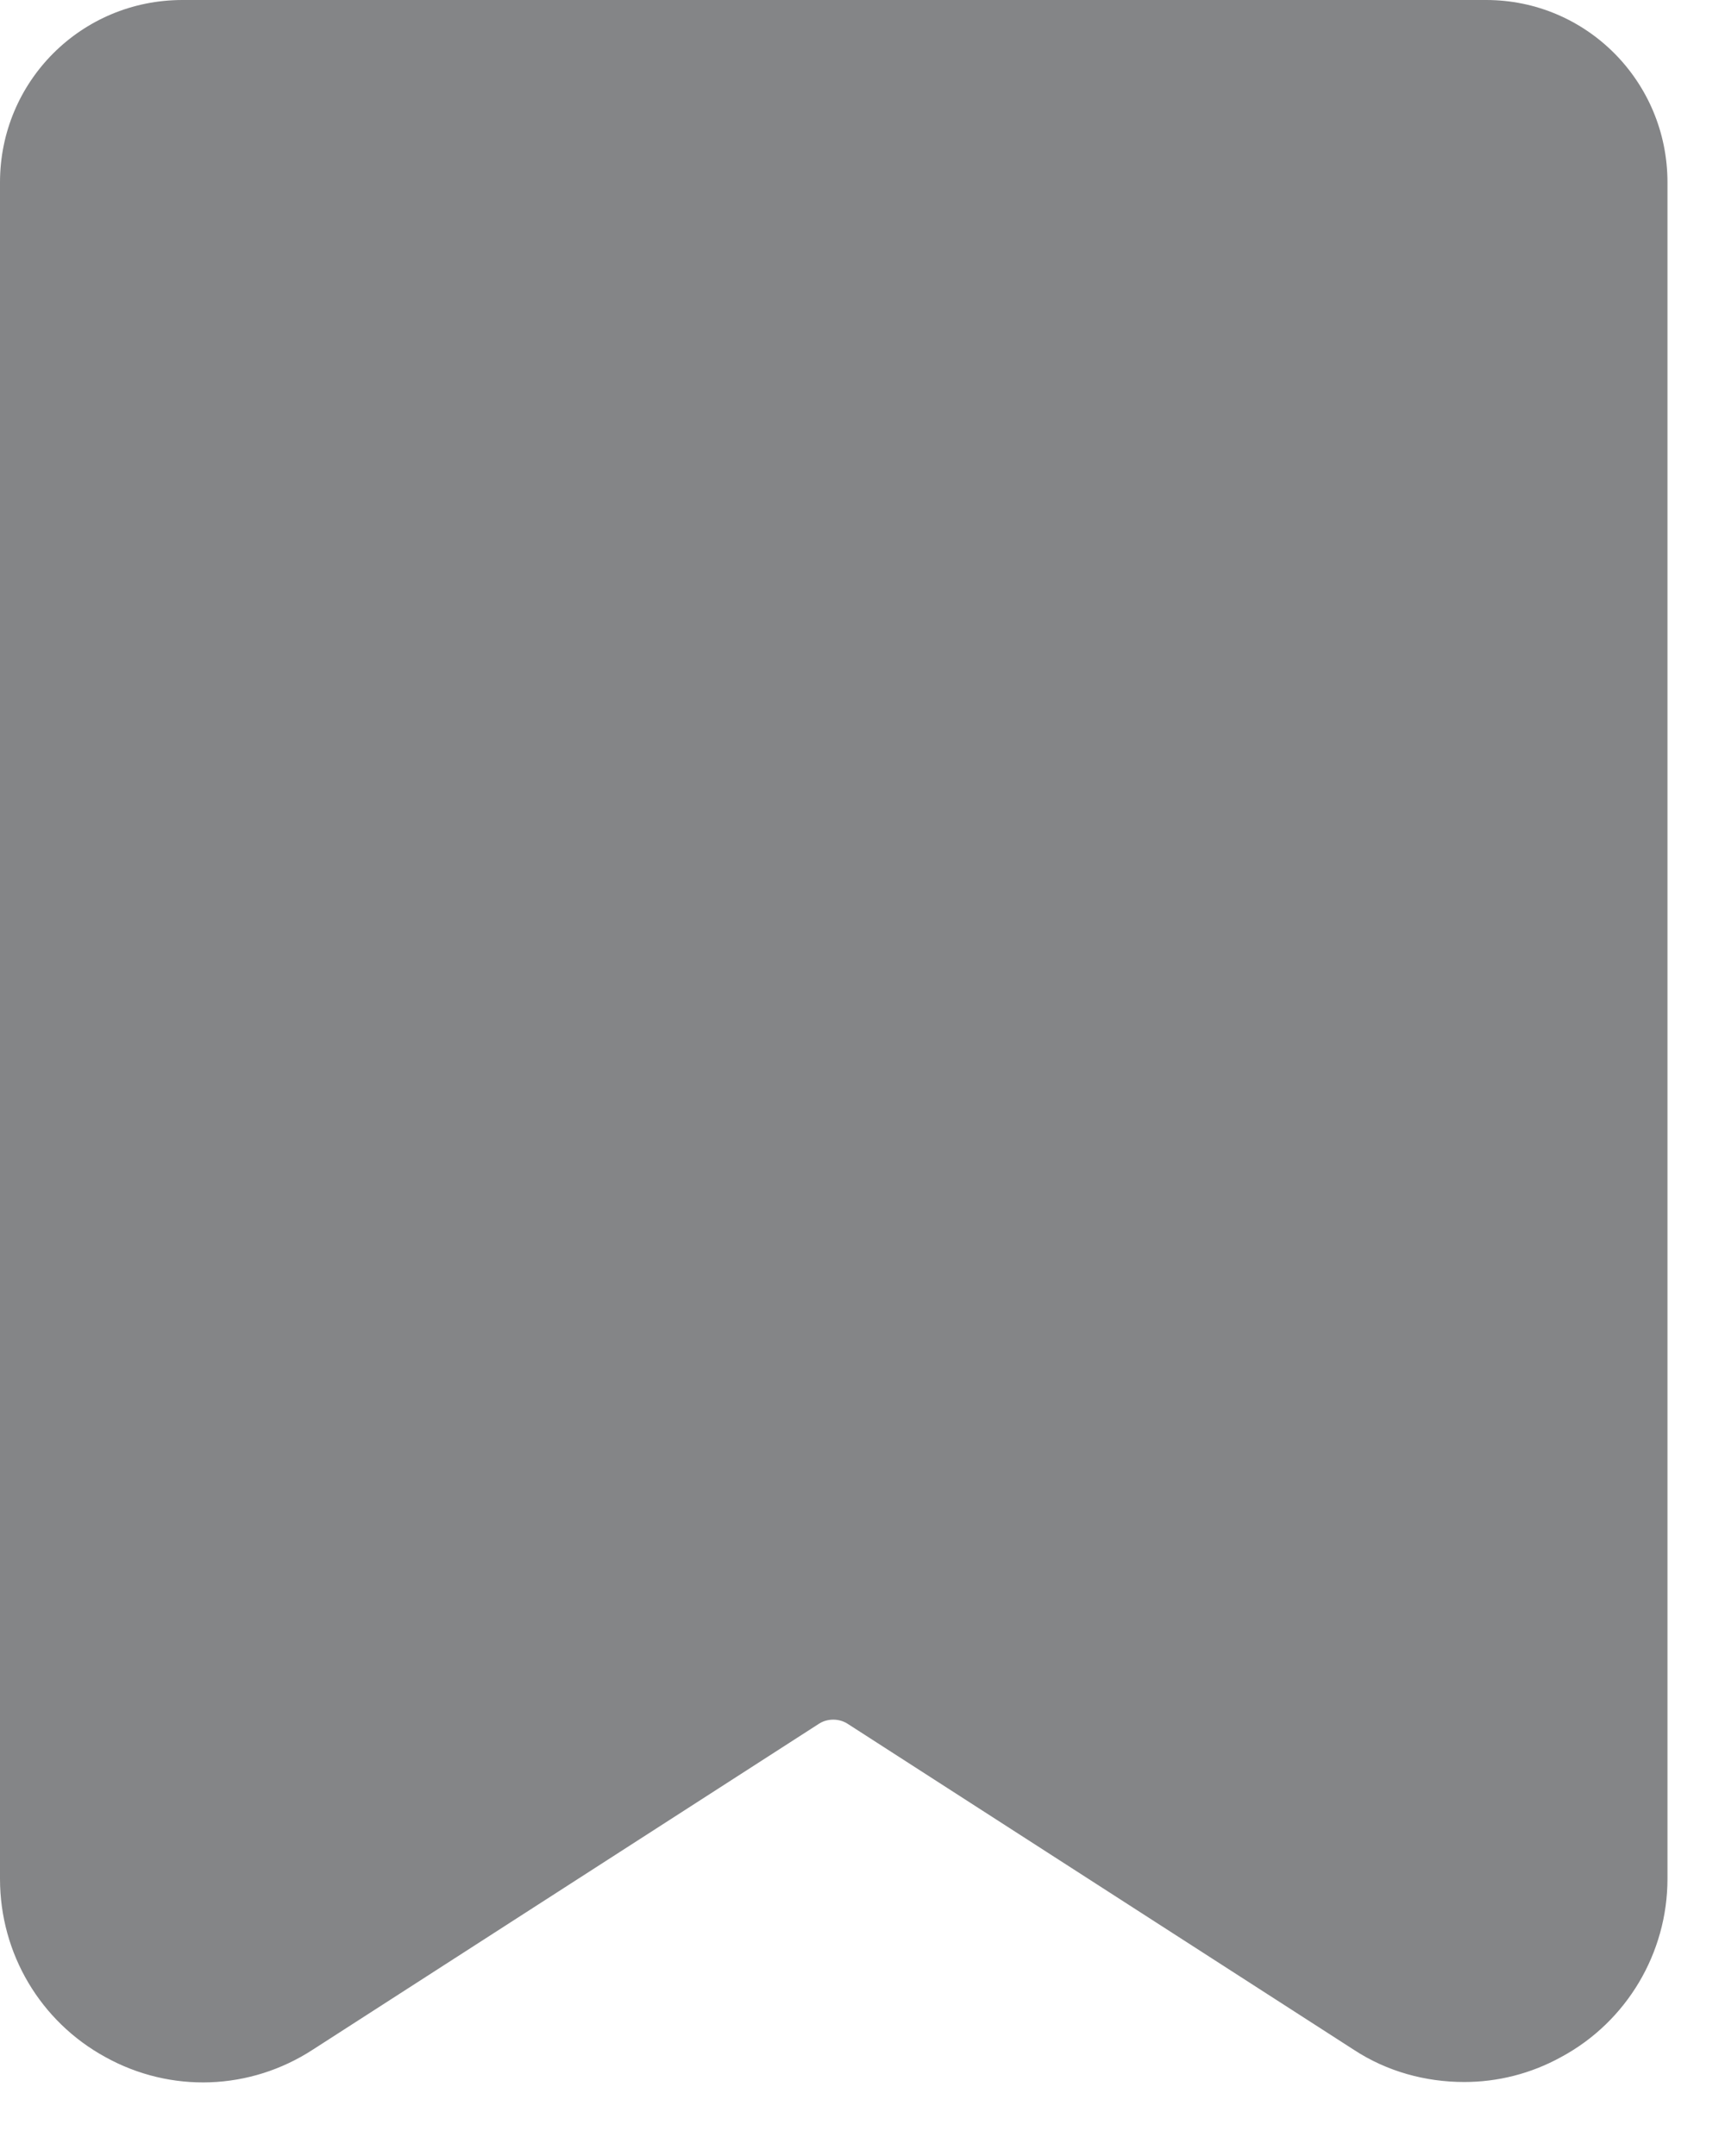 <svg width="20" height="25" viewBox="0 0 20 25" fill="none" xmlns="http://www.w3.org/2000/svg">
<path d="M15.88 0.583C17.603 0.583 19 1.735 19 3.155V22.001C19 23.396 16.965 24.106 15.75 23.134L10 18.535L4.25 23.134C3.035 24.106 1 23.396 1 22.001V3.155C1 1.735 2.397 0.583 4.12 0.583H15.88Z" fill="#848587"/>
<path d="M16.977 24.142C16.53 24.142 16.083 24.022 15.696 23.768L9.824 19.986C9.727 19.925 9.594 19.925 9.498 19.986L3.625 23.768C2.9 24.239 1.982 24.275 1.22 23.852C0.471 23.442 0 22.656 0 21.786V2.115C0 0.943 0.943 0 2.115 0H17.231C18.391 0 19.333 0.943 19.333 2.115V21.786C19.333 22.644 18.862 23.442 18.101 23.852C17.75 24.046 17.364 24.142 16.977 24.142ZM16.687 22.245C16.929 22.402 17.158 22.306 17.243 22.27C17.328 22.221 17.521 22.088 17.521 21.786V2.115C17.521 1.945 17.388 1.812 17.219 1.812H2.115C1.945 1.812 1.812 1.945 1.812 2.115V21.786C1.812 22.076 2.006 22.221 2.09 22.27C2.175 22.318 2.405 22.415 2.646 22.245L8.519 18.463C9.22 18.016 10.114 18.016 10.815 18.463L16.687 22.245Z" fill="#848587"/>
</svg>
